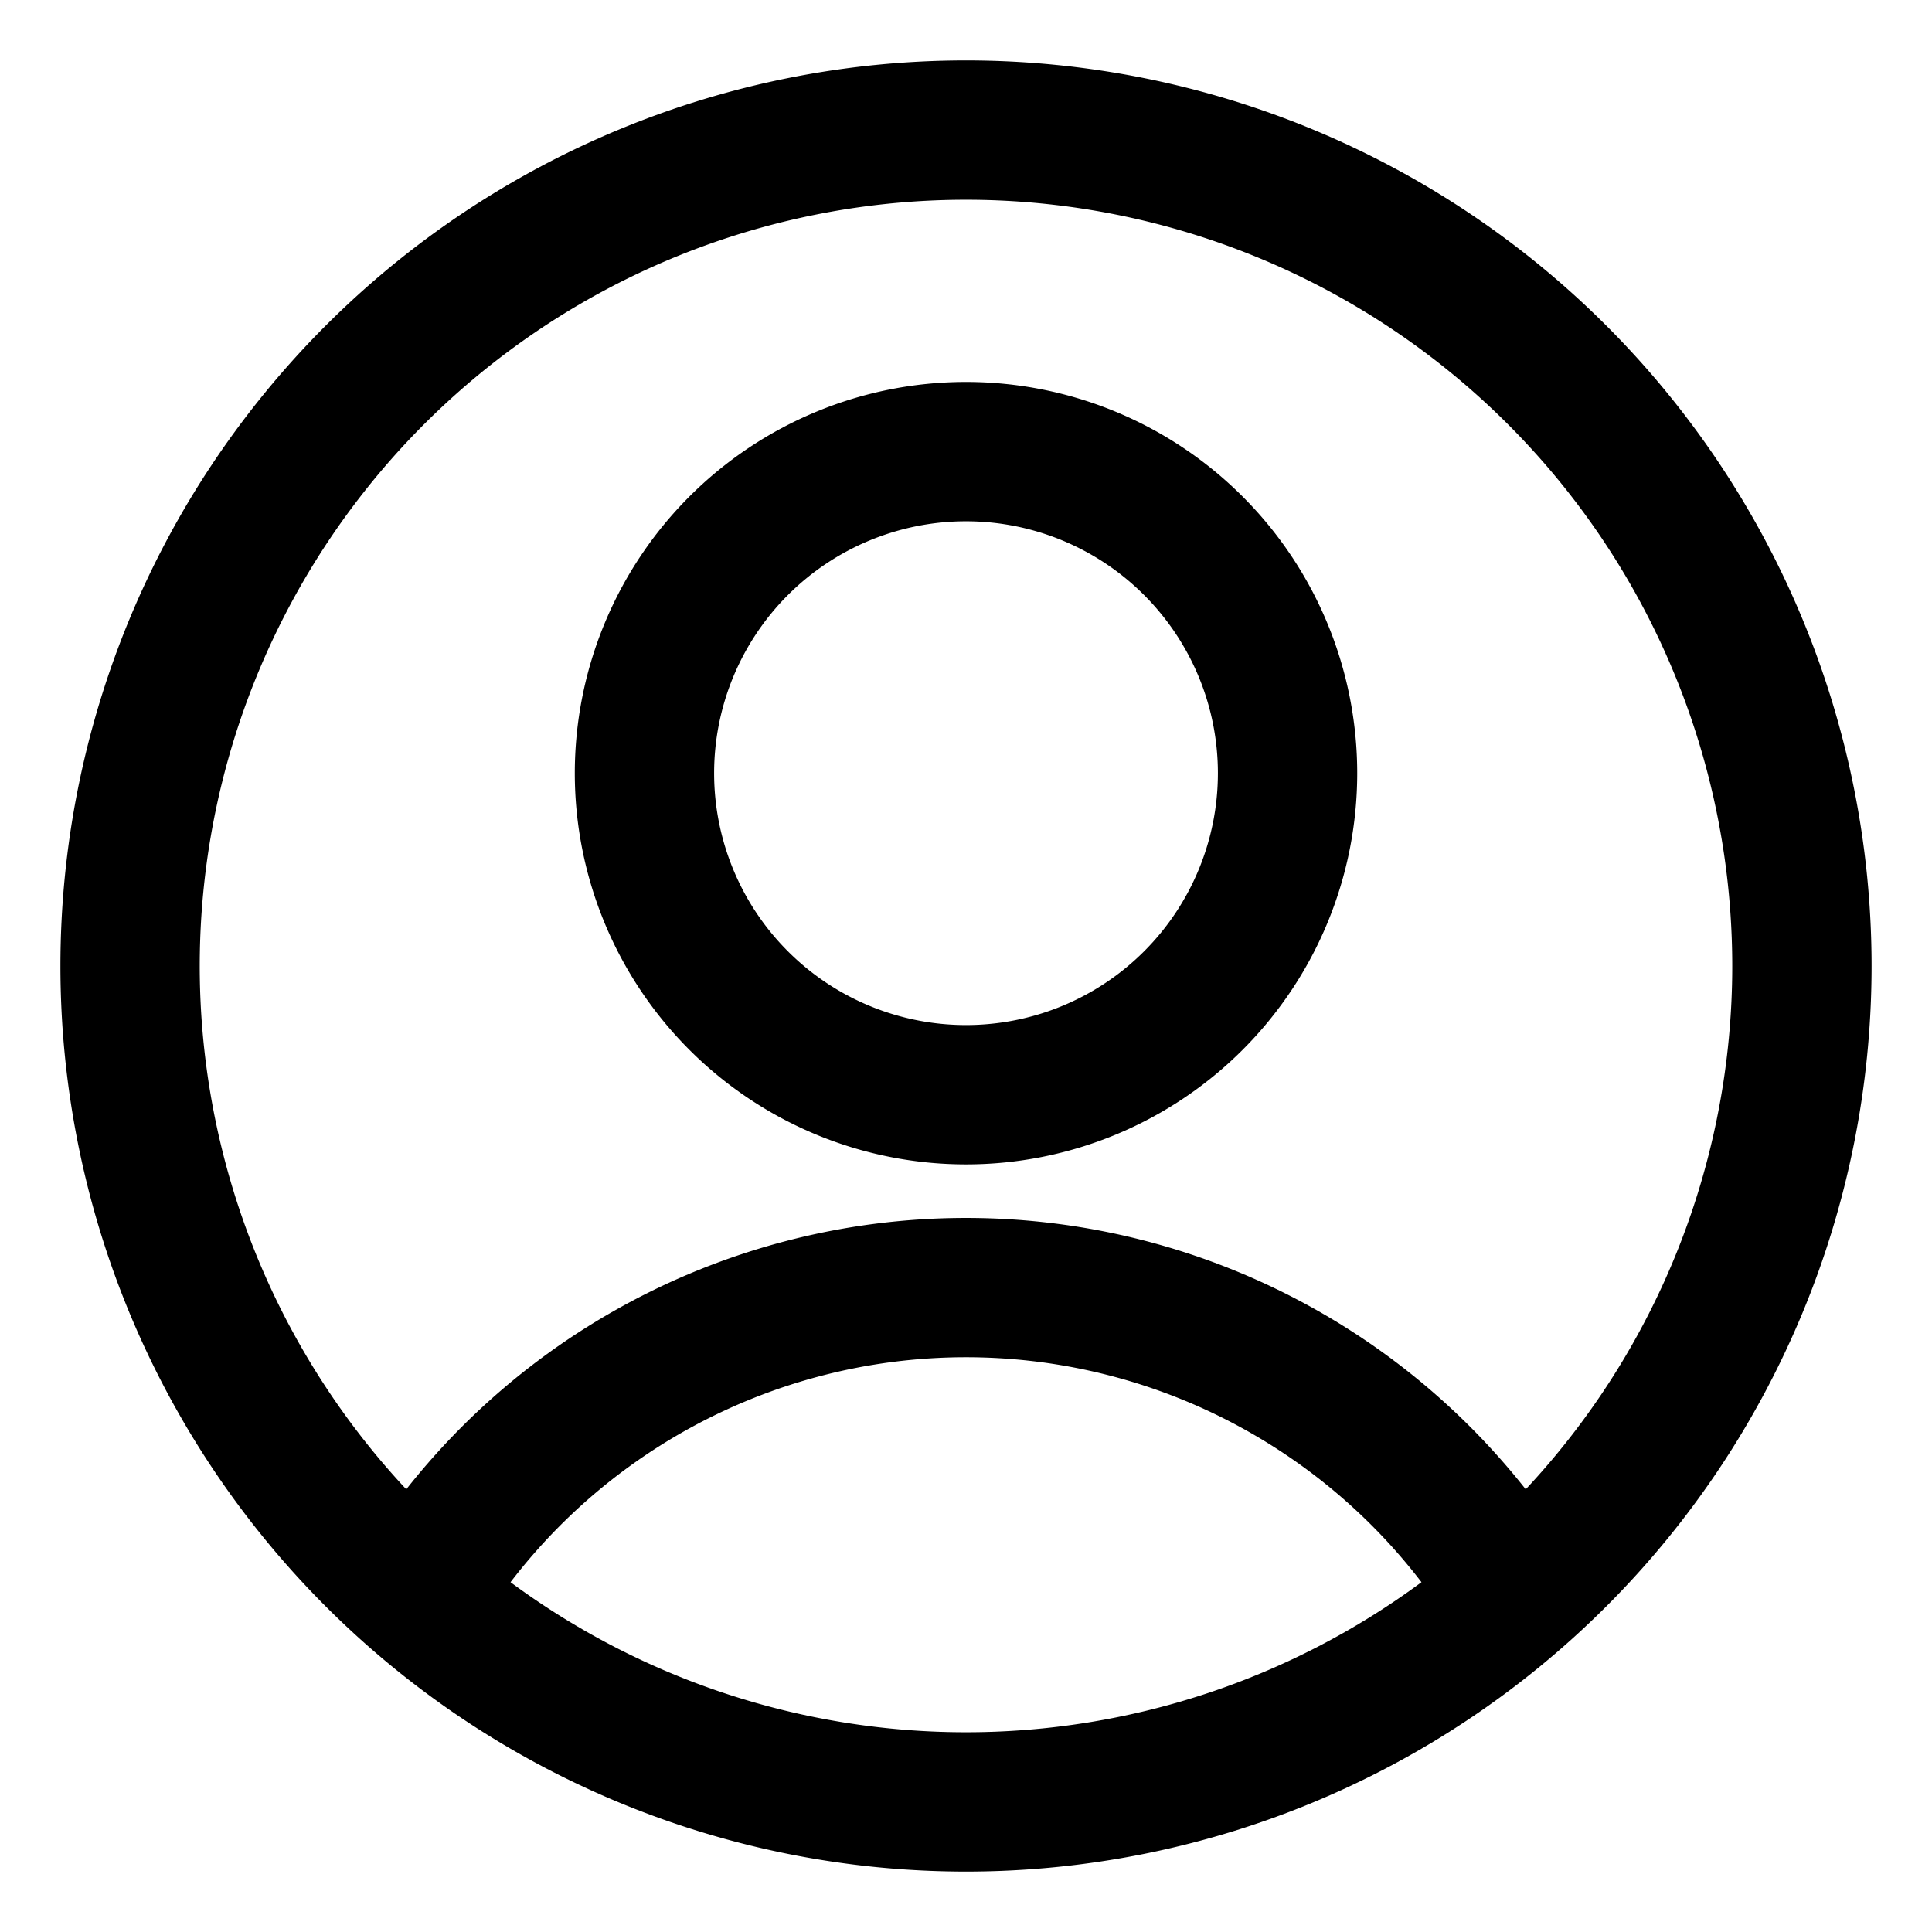 <?xml version="1.0" encoding="UTF-8" standalone="no"?>
<svg viewBox="0 0 1024 1024" xmlns="http://www.w3.org/2000/svg">
	<path d="M512 32.025c-127.298 0-249.379 50.567-339.393 140.582S32.025 384.702 32.025 512c0 127.3 50.567 249.379 140.582 339.394S384.702 991.975 512 991.975c127.3 0 249.379-50.566 339.394-140.581S991.975 639.3 991.975 512c0-127.298-50.566-249.379-140.581-339.393S639.3 32.025 512 32.025zM224.821 224.821A406.134 406.134 0 0 1 918.132 512a406.137 406.137 0 0 1-109.464 277.365 377.907 377.907 0 0 0-111.635-95.428 377.865 377.865 0 0 0-370.061 0 377.948 377.948 0 0 0-111.638 95.428 406.13 406.13 0 0 1 9.487-564.544zm45.77 613.778a304.046 304.046 0 0 1 92.537-80.277 304.057 304.057 0 0 1 148.871-38.945 304.044 304.044 0 0 1 241.41 119.216 406.107 406.107 0 0 1-241.41 79.539 406.14 406.14 0 0 1-241.409-79.533zm162.064-620.367a207.337 207.337 0 0 1 158.695 0 207.366 207.366 0 0 1 112.222 112.219c10.417 25.156 15.783 52.121 15.783 79.349s-5.366 54.195-15.783 79.35a207.383 207.383 0 0 1-44.951 67.266 207.282 207.282 0 0 1-67.271 44.951c-25.155 10.423-52.118 15.783-79.345 15.783s-54.195-5.36-79.35-15.783a207.354 207.354 0 0 1-67.268-44.951c-19.254-19.253-34.527-42.109-44.947-67.266s-15.784-52.123-15.784-79.35c0-27.229 5.362-54.193 15.784-79.349s25.695-48.015 44.947-67.27a207.375 207.375 0 0 1 67.268-44.949zm79.35 58.059a133.53 133.53 0 0 0-51.094 10.162c-16.195 6.709-30.915 16.545-43.31 28.94s-22.23 27.115-28.94 43.313a133.508 133.508 0 0 0 72.25 174.435A133.529 133.529 0 0 0 606.408 504.2a133.436 133.436 0 0 0 28.935-43.31 133.533 133.533 0 0 0 10.166-51.093c0-17.533-3.456-34.893-10.166-51.091a133.48 133.48 0 0 0-28.935-43.313 133.524 133.524 0 0 0-94.403-39.102z"></path>
</svg>